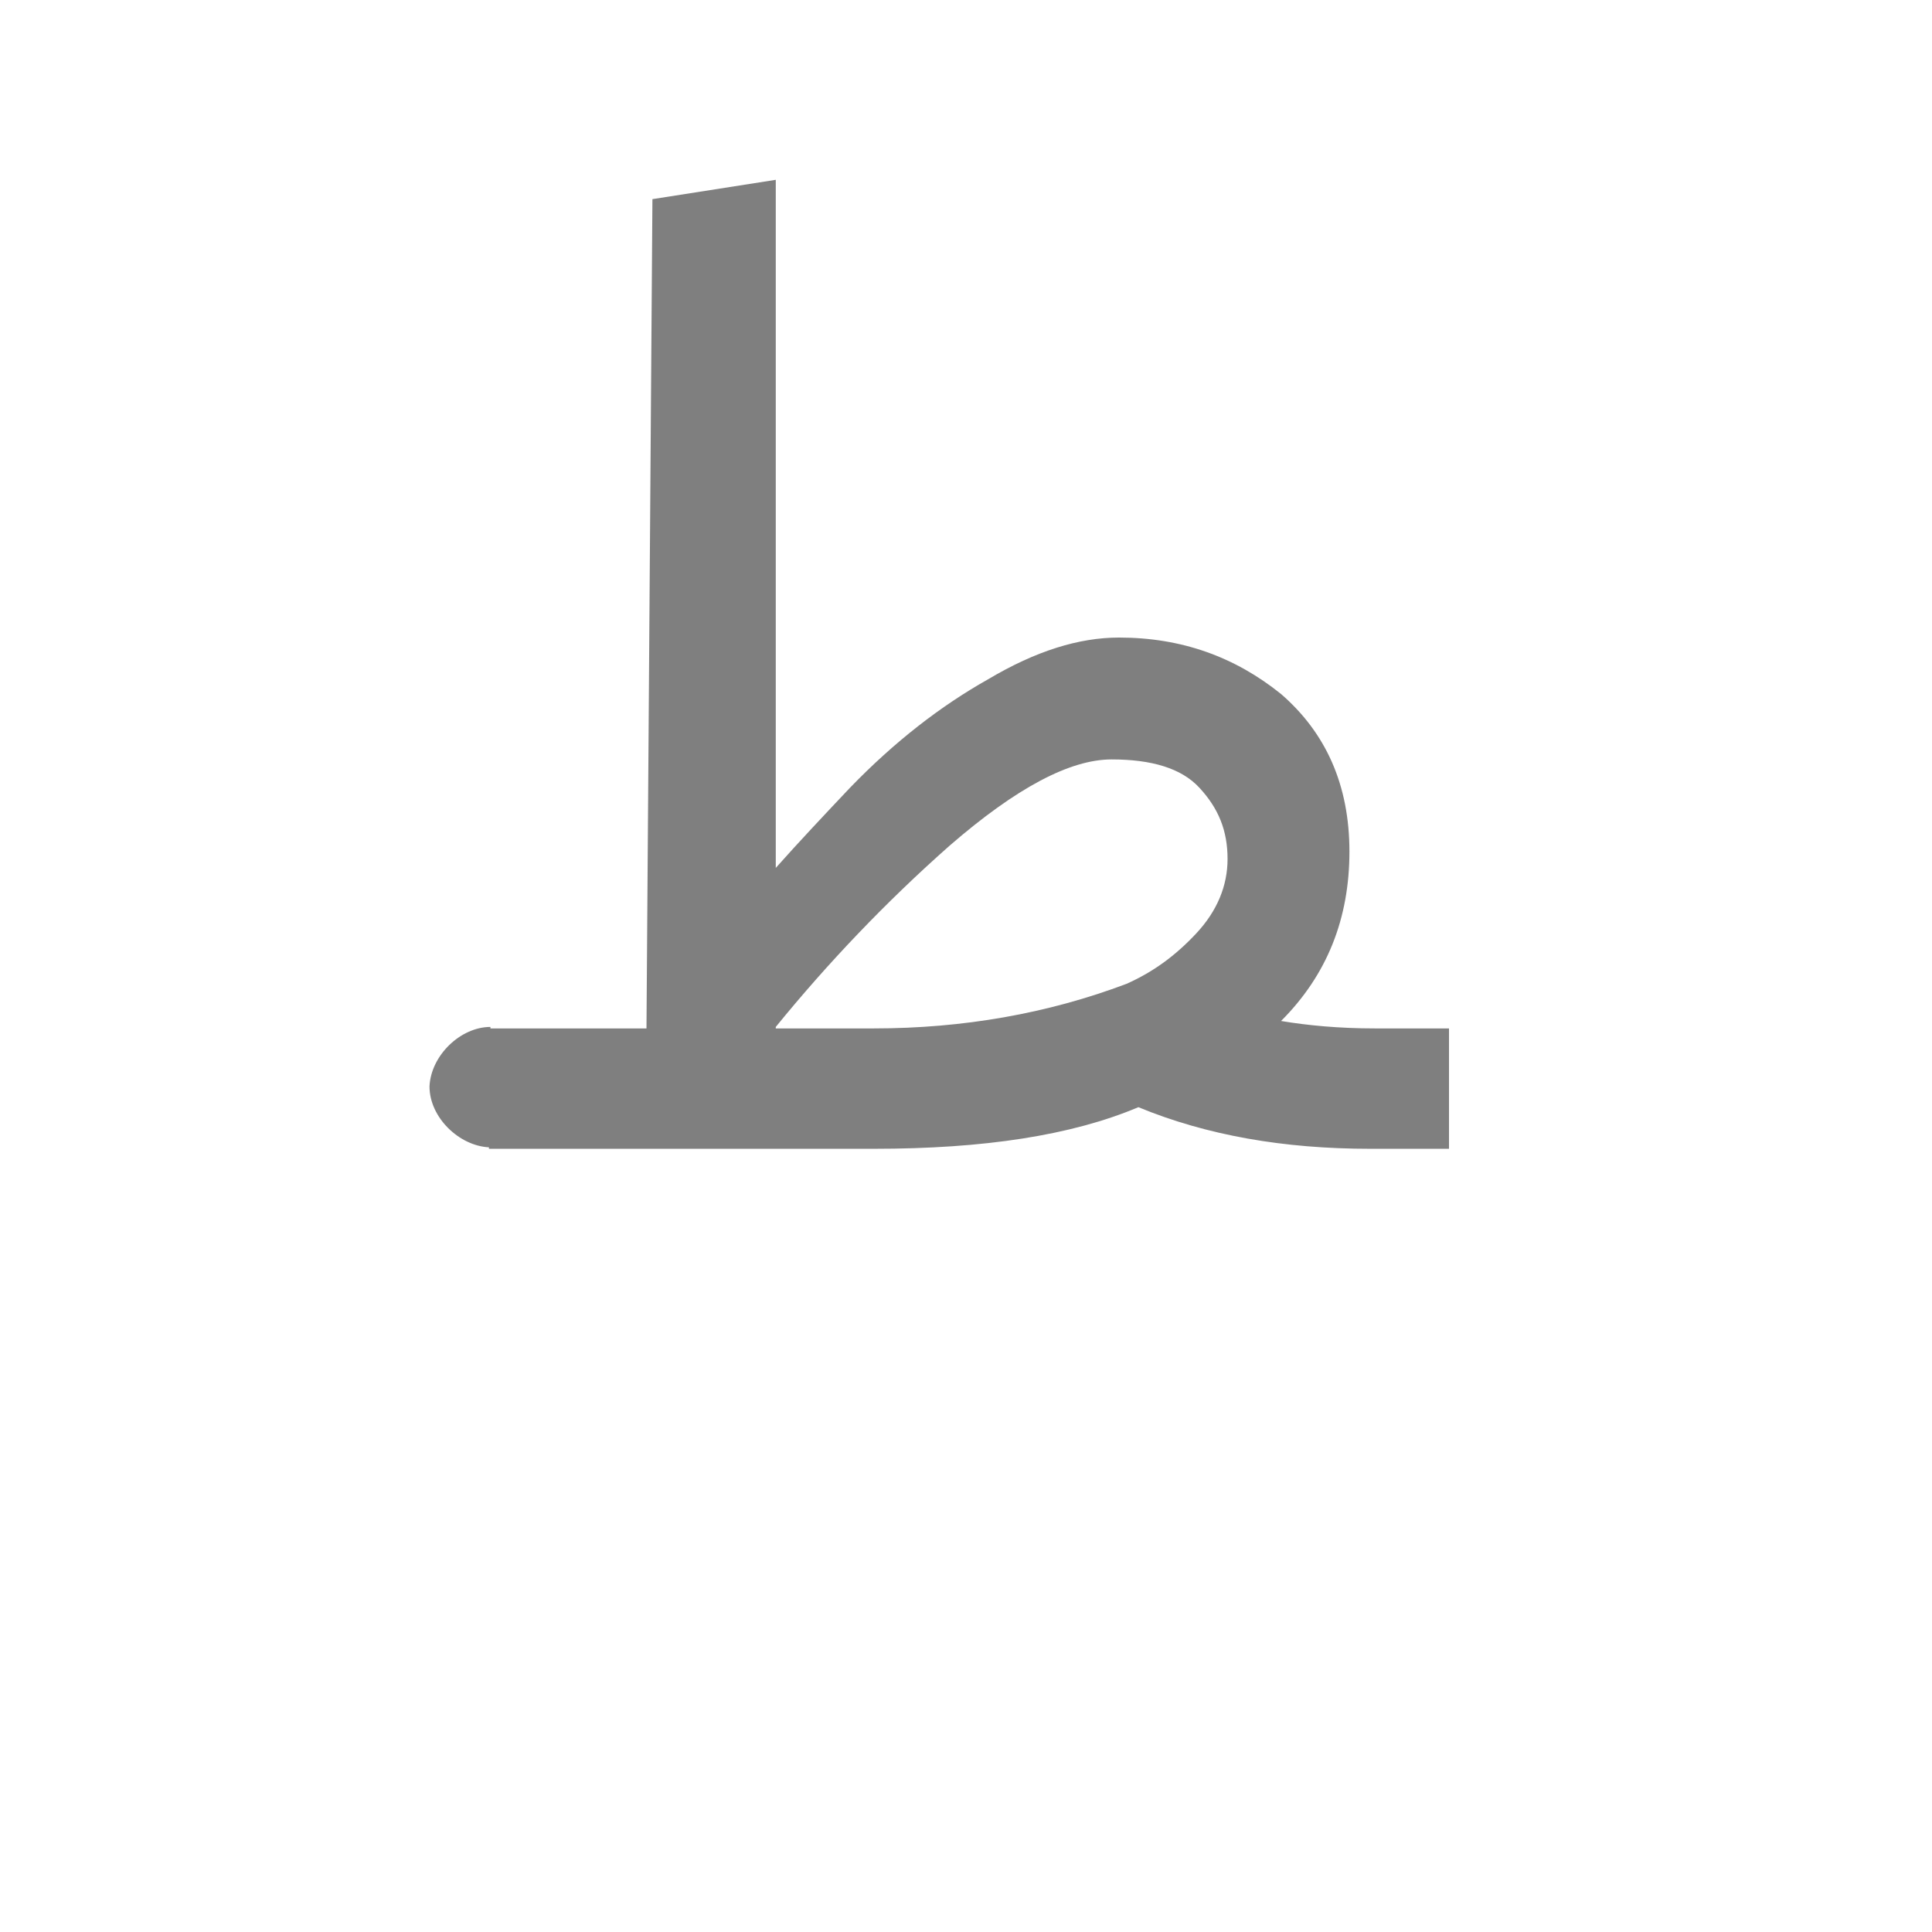 <?xml version="1.0" encoding="UTF-8"?>
<!DOCTYPE svg PUBLIC "-//W3C//DTD SVG 1.0//EN" "http://www.w3.org/TR/2001/REC-SVG-20010904/DTD/svg10.dtd">
<!-- Creator: CorelDRAW -->
<svg xmlns="http://www.w3.org/2000/svg" xml:space="preserve" width="1300px" height="1300px" version="1.0" style="shape-rendering:geometricPrecision; text-rendering:geometricPrecision; image-rendering:optimizeQuality; fill-rule:evenodd; clip-rule:evenodd"
viewBox="0 0 1300 1056"
 xmlns:xlink="http://www.w3.org/1999/xlink">
 <defs>
  <style type="text/css">
   <![CDATA[
    .fil0 {fill:black;fill-opacity:0.502}
   ]]>
  </style>
 </defs>
 <g id="_100:master">
  <path class="fil0" d="M329 651l0 -1c-20,-1 -40,-20 -40,-41 1,-21 21,-40 41,-40l0 1 105 0 4 -558 83 -13 0 463c16,-18 33,-36 50,-54 30,-31 61,-55 93,-73 32,-19 61,-28 88,-28 42,0 78,13 109,38 30,26 46,61 46,106 0,45 -15,83 -46,114 18,3 39,5 63,5l50 0 0 81 -53 0c-58,0 -110,-9 -156,-28 -45,19 -104,28 -178,28l-259 0zm259 -81c60,0 117,-10 170,-30 18,-8 33,-19 47,-34 14,-15 21,-32 21,-50 0,-19 -6,-34 -19,-48 -12,-13 -32,-19 -59,-19 -28,0 -64,19 -109,58 -43,38 -82,79 -117,122l0 1 66 0z"/>
 </g>
</svg>
